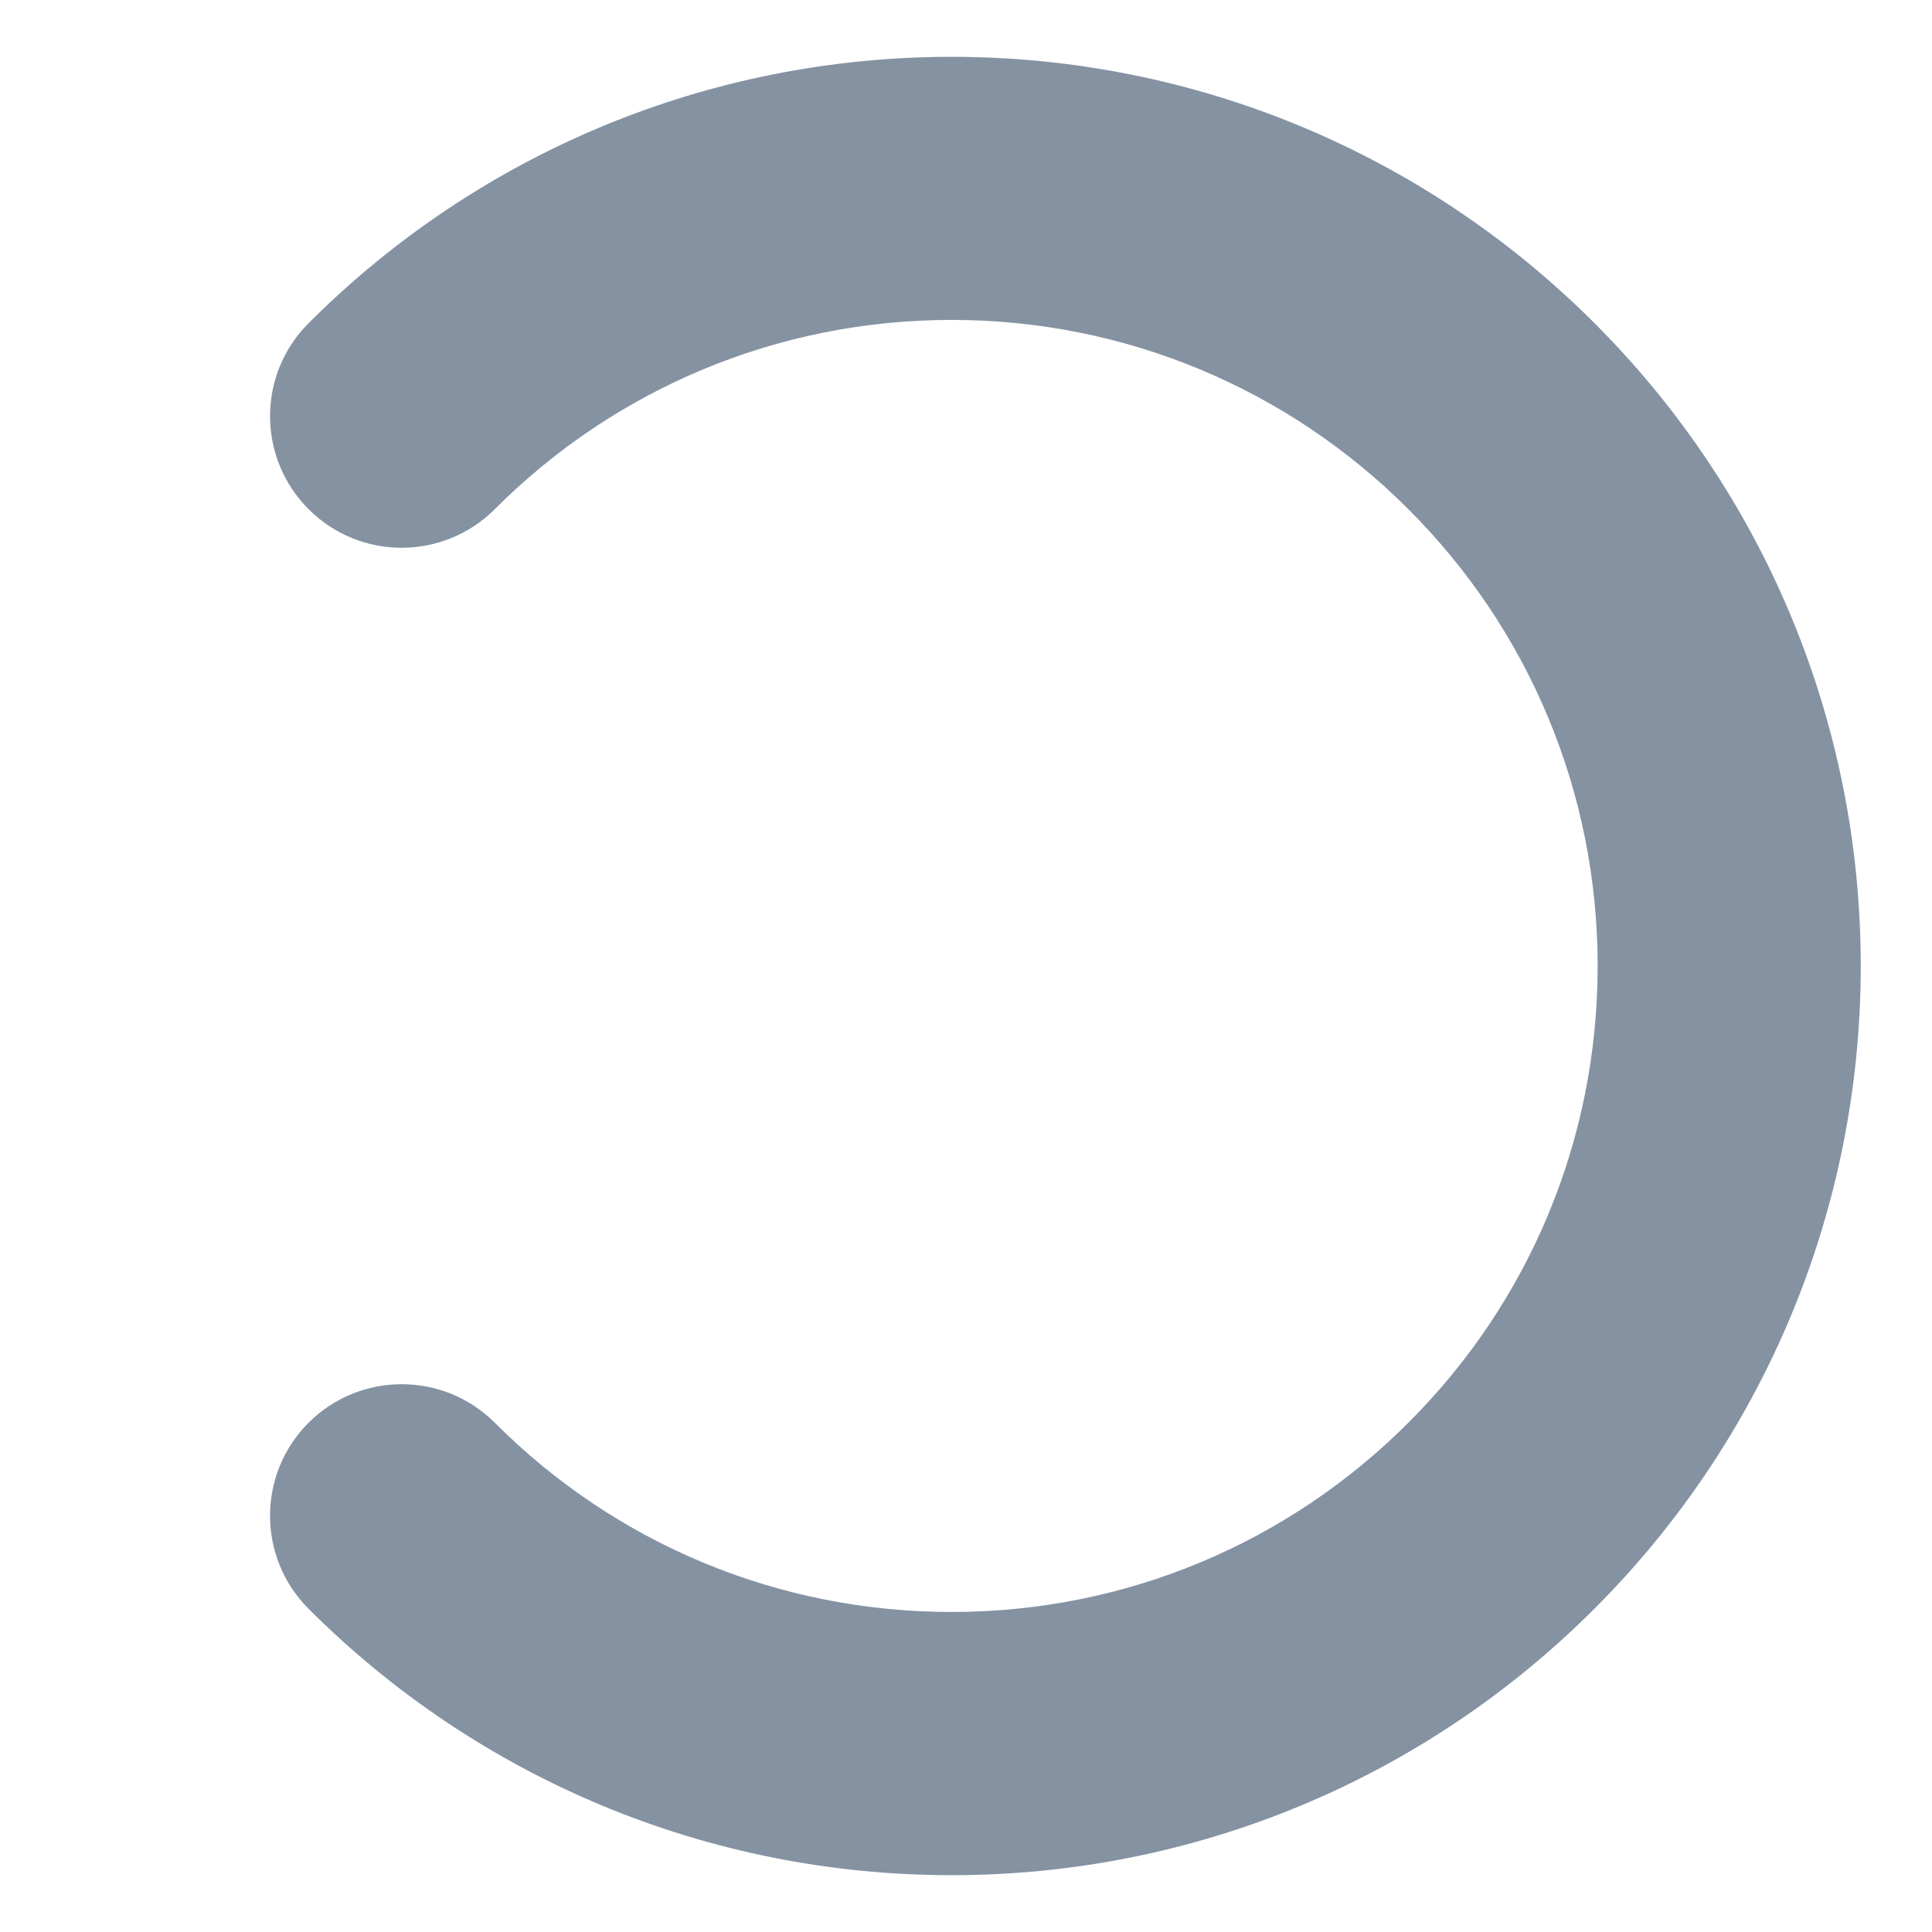 <svg xmlns="http://www.w3.org/2000/svg" width="17" height="17" viewBox="-1 0 17 17" enable-background="new -1 0 17 17"><g><title>Page 1</title><desc>Created with Sketch.</desc><path fill="#8592A2" d="M3.354 4.48c1.059-1.06 2.49-1.665 4.019-1.665s2.959.605 4.019 1.665c1.061 1.06 1.666 2.49 1.666 4.02s-.604 2.959-1.665 4.018c-1.061 1.062-2.49 1.666-4.02 1.666-1.53 0-2.96-.604-4.019-1.665-.452-.452-1.186-.452-1.638-.001-.453.452-.453 1.186-.001 1.638 1.49 1.49 3.508 2.344 5.658 2.344s4.168-.854 5.657-2.345c1.489-1.488 2.343-3.506 2.343-5.656s-.854-4.168-2.344-5.657c-1.489-1.489-3.507-2.342-5.656-2.342-2.15 0-4.167.853-5.657 2.343-.453.452-.453 1.185 0 1.638.452.452 1.185.452 1.638-.001z"/></g><g><title>Page 1</title><desc>Created with Sketch.</desc></g></svg>